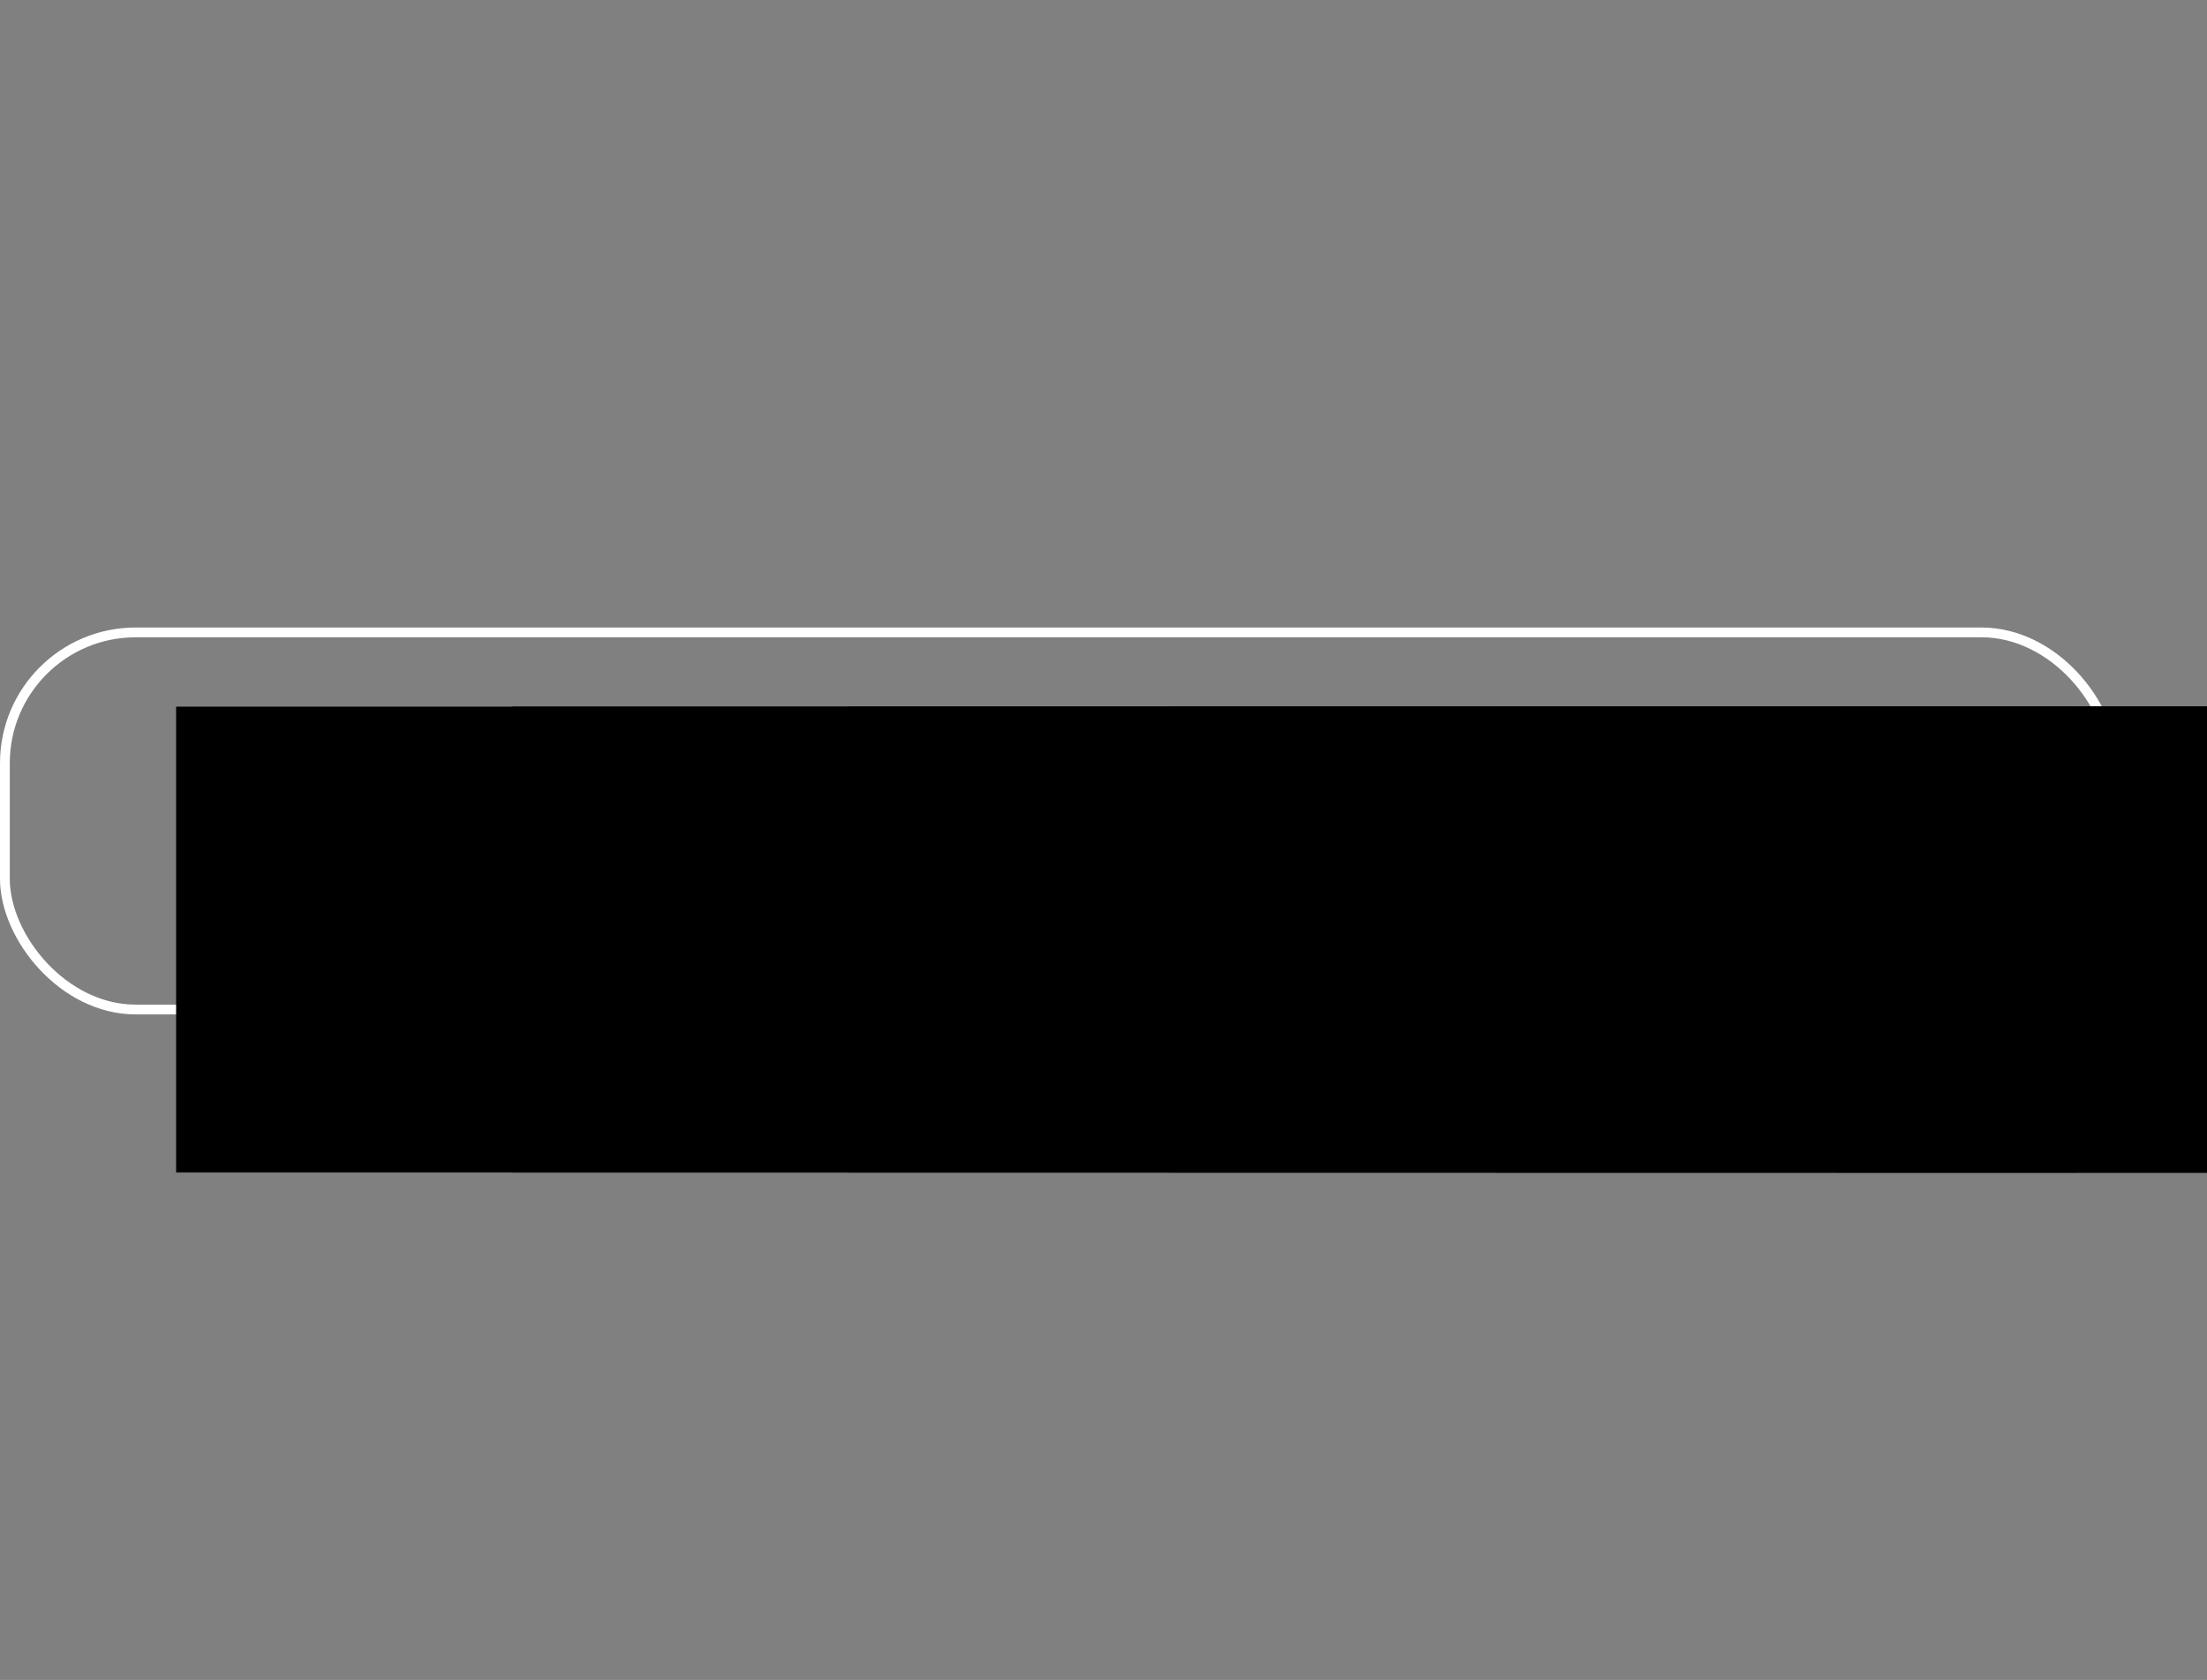 <?xml version="1.0" encoding="UTF-8" standalone="no"?>
<!-- Created with Inkscape (http://www.inkscape.org/) -->
<svg
   xmlns:dc="http://purl.org/dc/elements/1.1/"
   xmlns:cc="http://creativecommons.org/ns#"
   xmlns:rdf="http://www.w3.org/1999/02/22-rdf-syntax-ns#"
   xmlns:svg="http://www.w3.org/2000/svg"
   xmlns="http://www.w3.org/2000/svg"
   xmlns:sodipodi="http://sodipodi.sourceforge.net/DTD/sodipodi-0.dtd"
   xmlns:inkscape="http://www.inkscape.org/namespaces/inkscape"
   width="469.023"
   height="357.012"
   id="svg2"
   sodipodi:version="0.32"
   inkscape:version="0.46"
   sodipodi:docname="array-flat-minus-3.svg"
   inkscape:output_extension="org.inkscape.output.svg.inkscape"
   version="1.0">
  <rect width="100%" height="100%" fill="#808080" stroke="none"/>
  <defs
     id="defs4">
    <marker
       inkscape:stockid="Arrow1Lend"
       orient="auto"
       refY="0"
       refX="0"
       id="Arrow1Lend"
       style="overflow:visible">
      <path
         id="path3588"
         d="M 0,0 L 5,-5 L -12.5,0 L 5,5 L 0,0 z"
         style="fill-rule:evenodd;stroke:#000000;stroke-width:1pt;marker-start:none"
         transform="matrix(-0.8,0,0,-0.8,-10,0)" />
    </marker>
    <inkscape:perspective
       sodipodi:type="inkscape:persp3d"
       inkscape:vp_x="0 : 526.18109 : 1"
       inkscape:vp_y="0 : 1000 : 0"
       inkscape:vp_z="744.09448 : 526.18109 : 1"
       inkscape:persp3d-origin="372.04724 : 350.78739 : 1"
       id="perspective10" />
  </defs>
  <sodipodi:namedview
     id="base"
     pagecolor="#444444"
     bordercolor="#666666"
     borderopacity="1.0"
     gridtolerance="10000"
     guidetolerance="10"
     objecttolerance="10"
     inkscape:pageopacity="1"
     inkscape:pageshadow="2"
     inkscape:zoom="0.70710678"
     inkscape:cx="236.77465"
     inkscape:cy="224.96964"
     inkscape:document-units="px"
     inkscape:current-layer="layer1"
     showgrid="false"
     inkscape:window-width="1674"
     inkscape:window-height="985"
     inkscape:window-x="0"
     inkscape:window-y="0" />
  <g
     inkscape:label="Layer 1"
     inkscape:groupmode="layer"
     id="layer1"
     transform="translate(-137.536,-347.675)">
    <g
       id="g3495"
       transform="translate(119.504,-155.507)">
      <rect
         ry="27.786"
         y="637.576"
         x="19.072"
         height="80.14"
         width="447.857"
         id="rect3441"
         style="color:#000000;fill:none;fill-opacity:1;fill-rule:nonzero;stroke:#ffffff;stroke-width:2.08;stroke-linecap:butt;stroke-linejoin:miter;marker:none;marker-start:none;marker-mid:none;marker-end:none;stroke-miterlimit:4;stroke-dasharray:none;stroke-dashoffset:0;stroke-opacity:1;visibility:visible;display:inline;overflow:visible;enable-background:accumulate" />
      <g
         transform="translate(-236.465,250.214)"
         id="g3443">
        <flowRoot
           xml:space="preserve"
           id="flowRoot3445"
           style="font-size:40px;font-style:normal;font-weight:normal;fill:#000000;fill-opacity:1;stroke:none;stroke-width:1px;stroke-linecap:butt;stroke-linejoin:miter;stroke-opacity:1;font-family:Bitstream Vera Sans"
           transform="translate(183.424,-9.22)"><flowRegion
             id="flowRegion3447"><rect
               id="rect3449"
               width="404"
               height="99"
               x="180"
               y="412.362" /></flowRegion><flowPara
             id="flowPara3451"
             style="fill:#ffffff">1</flowPara></flowRoot>        <flowRoot
           xml:space="preserve"
           id="flowRoot3453"
           style="font-size:40px;font-style:normal;font-weight:normal;fill:#000000;fill-opacity:1;stroke:none;stroke-width:1px;stroke-linecap:butt;stroke-linejoin:miter;stroke-opacity:1;font-family:Bitstream Vera Sans"
           transform="translate(254.924,-9.22)"><flowRegion
             id="flowRegion3455"><rect
               id="rect3457"
               width="404"
               height="99"
               x="180"
               y="412.362" /></flowRegion><flowPara
             id="flowPara3459"
             style="fill:#ffffff">2</flowPara></flowRoot>        <flowRoot
           xml:space="preserve"
           id="flowRoot3461"
           style="font-size:40px;font-style:normal;font-weight:normal;fill:#000000;fill-opacity:1;stroke:none;stroke-width:1px;stroke-linecap:butt;stroke-linejoin:miter;stroke-opacity:1;font-family:Bitstream Vera Sans"
           transform="translate(111.924,-9.22)"><flowRegion
             id="flowRegion3463"><rect
               id="rect3465"
               width="404"
               height="99"
               x="180"
               y="412.362" /></flowRegion><flowPara
             id="flowPara3467"
             style="fill:#ffffff">0</flowPara></flowRoot>      </g>
      <g
         transform="translate(-168,244.316)"
         id="g3469">
        <flowRoot
           xml:space="preserve"
           id="flowRoot3471"
           style="font-size:40px;font-style:normal;font-weight:normal;fill:#000000;fill-opacity:1;stroke:none;stroke-width:1px;stroke-linecap:butt;stroke-linejoin:miter;stroke-opacity:1;font-family:Bitstream Vera Sans"
           transform="translate(254.527,-3.322)"><flowRegion
             id="flowRegion3473"><rect
               id="rect3475"
               width="404"
               height="99"
               x="180"
               y="412.362" /></flowRegion><flowPara
             id="flowPara3477"
             style="fill:#ffffff">3</flowPara></flowRoot>        <flowRoot
           xml:space="preserve"
           id="flowRoot3479"
           style="font-size:40px;font-style:normal;font-weight:normal;fill:#000000;fill-opacity:1;stroke:none;stroke-width:1px;stroke-linecap:butt;stroke-linejoin:miter;stroke-opacity:1;font-family:Bitstream Vera Sans"
           transform="translate(324.035,-3.322)"><flowRegion
             id="flowRegion3481"><rect
               id="rect3483"
               width="404"
               height="99"
               x="180"
               y="412.362" /></flowRegion><flowPara
             id="flowPara3485"
             style="fill:#ffffff">4</flowPara></flowRoot>        <flowRoot
           xml:space="preserve"
           id="flowRoot3487"
           style="font-size:40px;font-style:normal;font-weight:normal;fill:#000000;fill-opacity:1;stroke:none;stroke-width:1px;stroke-linecap:butt;stroke-linejoin:miter;stroke-opacity:1;font-family:Bitstream Vera Sans"
           transform="translate(396.473,-3.322)"><flowRegion
             id="flowRegion3489"><rect
               id="rect3491"
               width="404"
               height="99"
               x="180"
               y="412.362" /></flowRegion><flowPara
             id="flowPara3493"
             style="fill:#ffffff">5</flowPara></flowRoot>      </g>
    </g>
  </g>
</svg>
